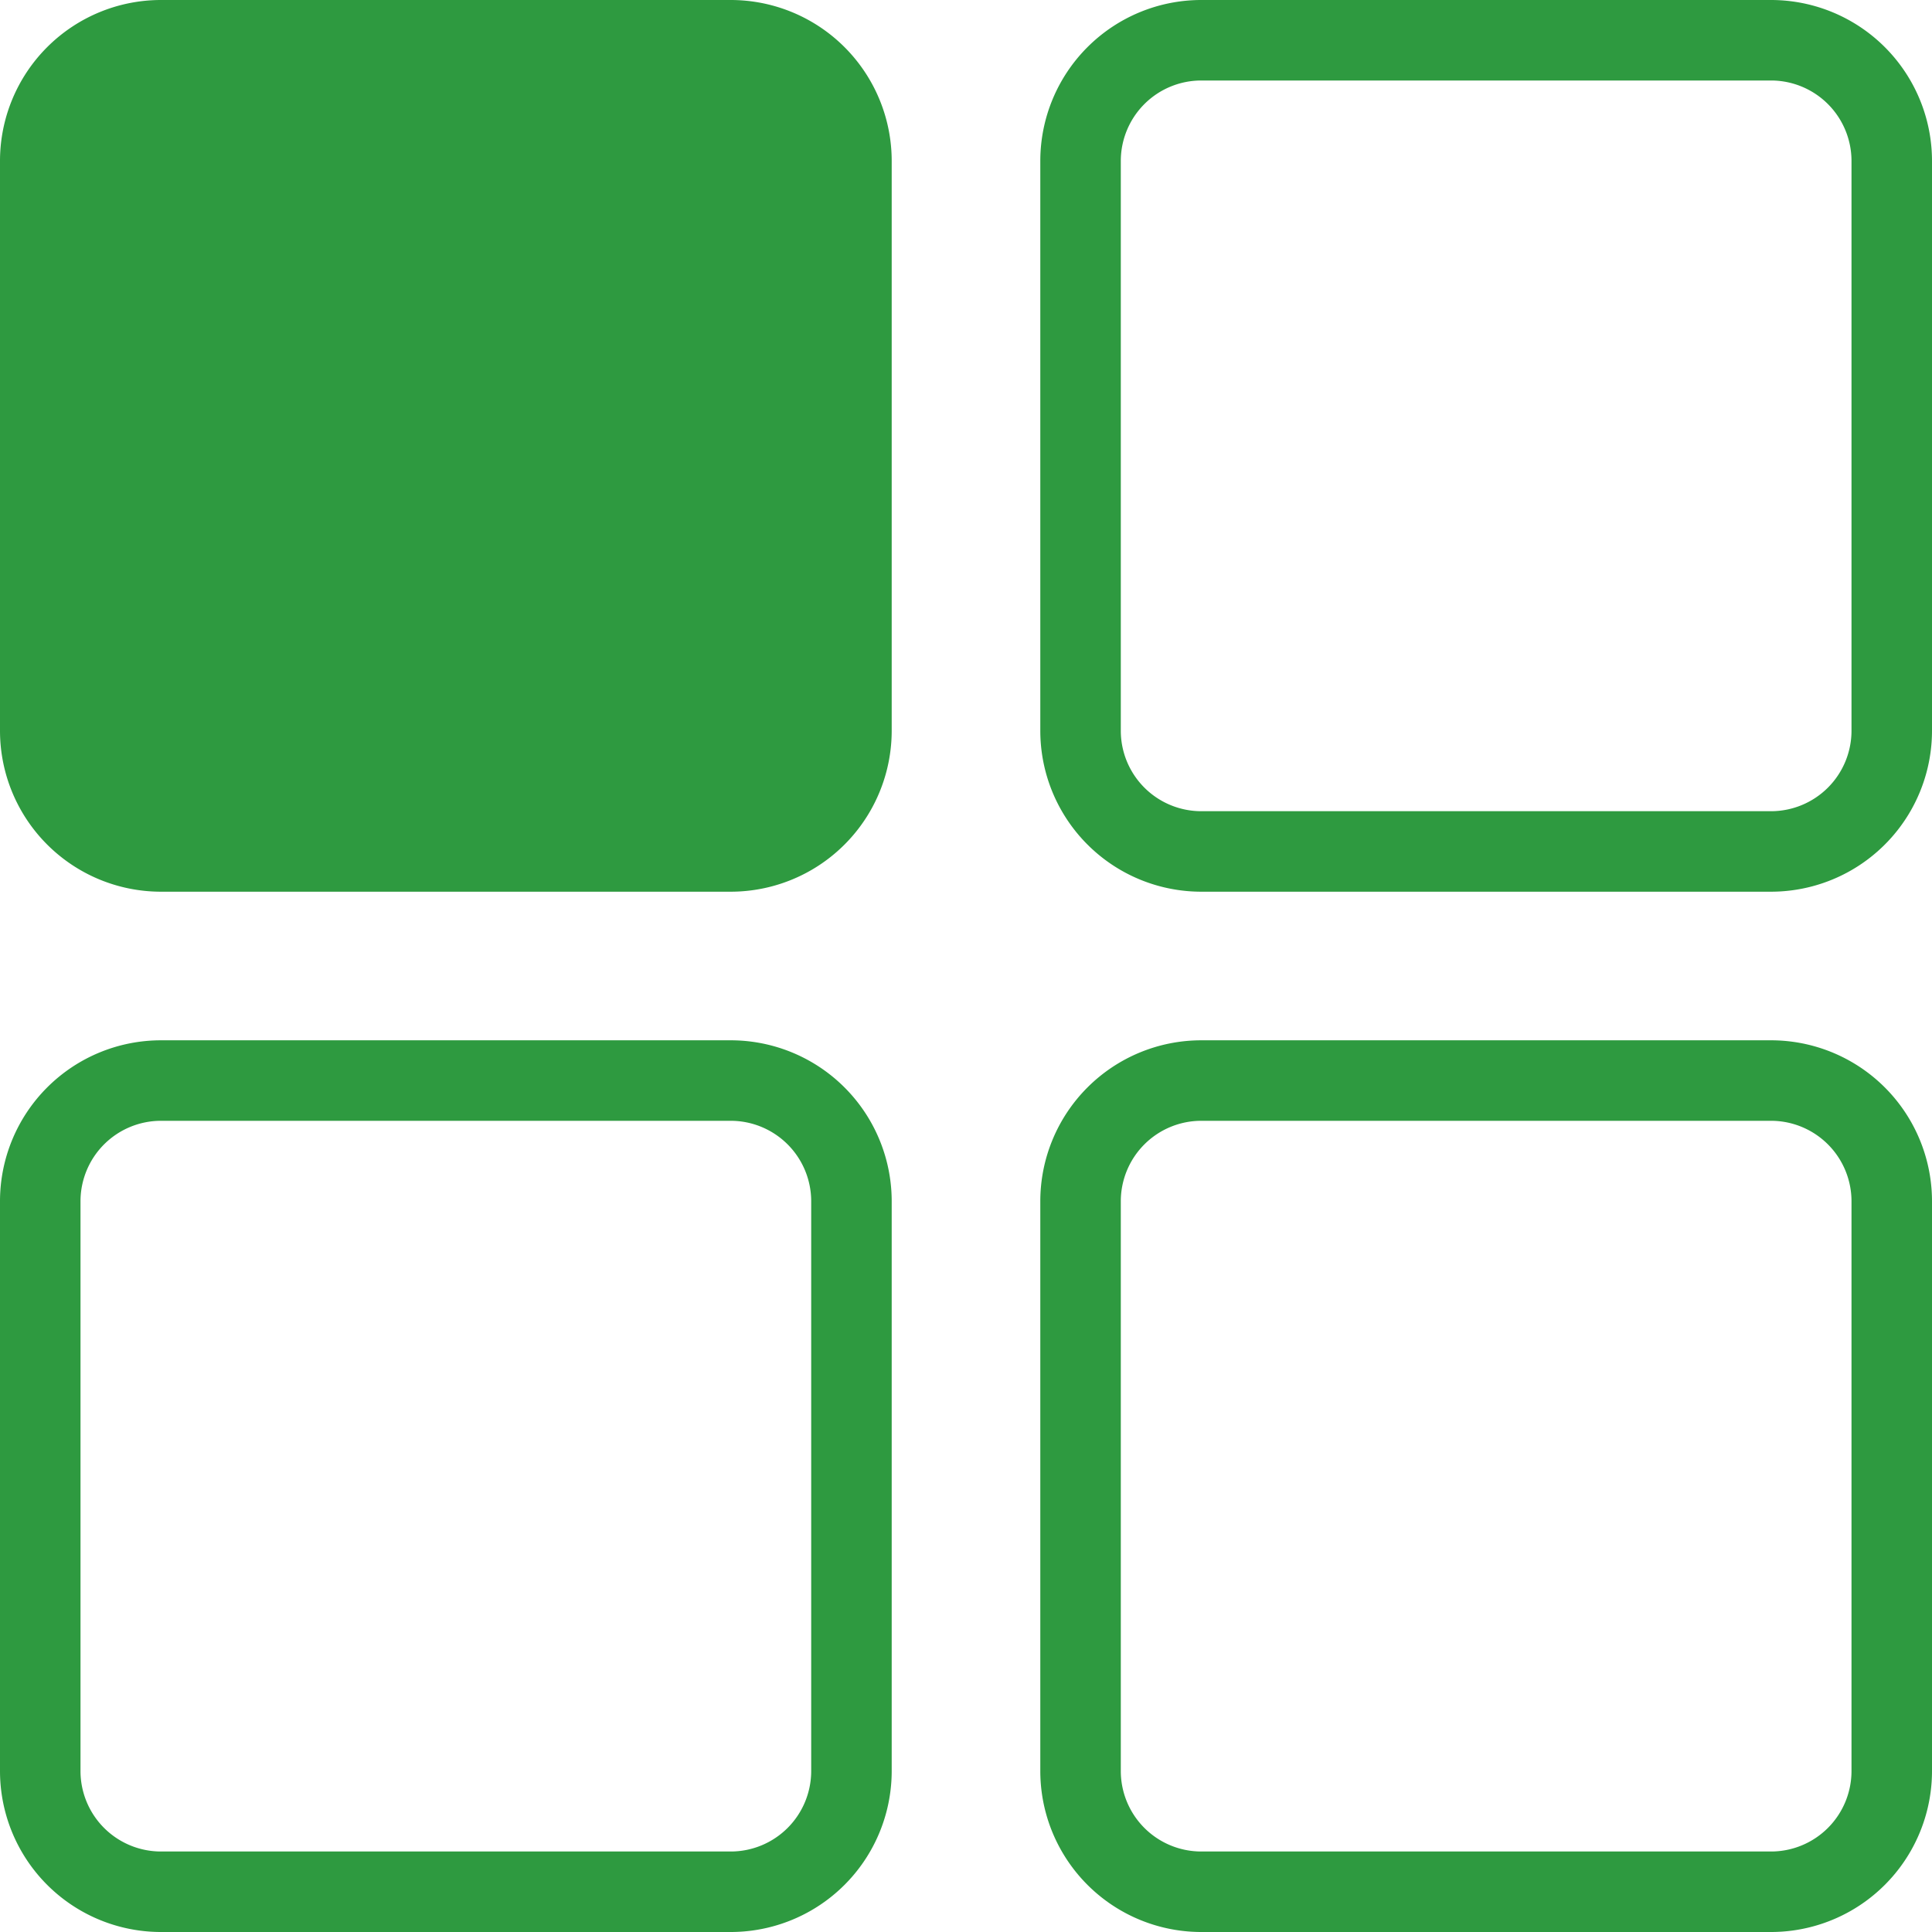 <svg xmlns="http://www.w3.org/2000/svg" width="24" height="24" fill="none"><g clip-path="url(#a)" fill="#2e9a40"><path d="M0 2a2 2 0 0 1 2-2h7.077a2 2 0 0 1 2 2v7.077a2 2 0 0 1-2 2H2a2 2 0 0 1-2-2V2Z"/><path fill-rule="evenodd" clip-rule="evenodd" d="M22 1h-7.077a1 1 0 0 0-1 1v7.077a1 1 0 0 0 1 1H22a1 1 0 0 0 1-1V2a1 1 0 0 0-1-1Zm-7.077-1a2 2 0 0 0-2 2v7.077a2 2 0 0 0 2 2H22a2 2 0 0 0 2-2V2a2 2 0 0 0-2-2h-7.077ZM9.077 13.923H2a1 1 0 0 0-1 1V22a1 1 0 0 0 1 1h7.077a1 1 0 0 0 1-1v-7.077a1 1 0 0 0-1-1Zm-7.077-1a2 2 0 0 0-2 2V22a2 2 0 0 0 2 2h7.077a2 2 0 0 0 2-2v-7.077a2 2 0 0 0-2-2H2ZM22 13.923h-7.077a1 1 0 0 0-1 1V22a1 1 0 0 0 1 1H22a1 1 0 0 0 1-1v-7.077a1 1 0 0 0-1-1Zm-7.077-1a2 2 0 0 0-2 2V22a2 2 0 0 0 2 2H22a2 2 0 0 0 2-2v-7.077a2 2 0 0 0-2-2h-7.077Z"/></g><defs><clipPath id="a"><path fill="#fff" d="M0 0h24v24H0z"/></clipPath></defs></svg>